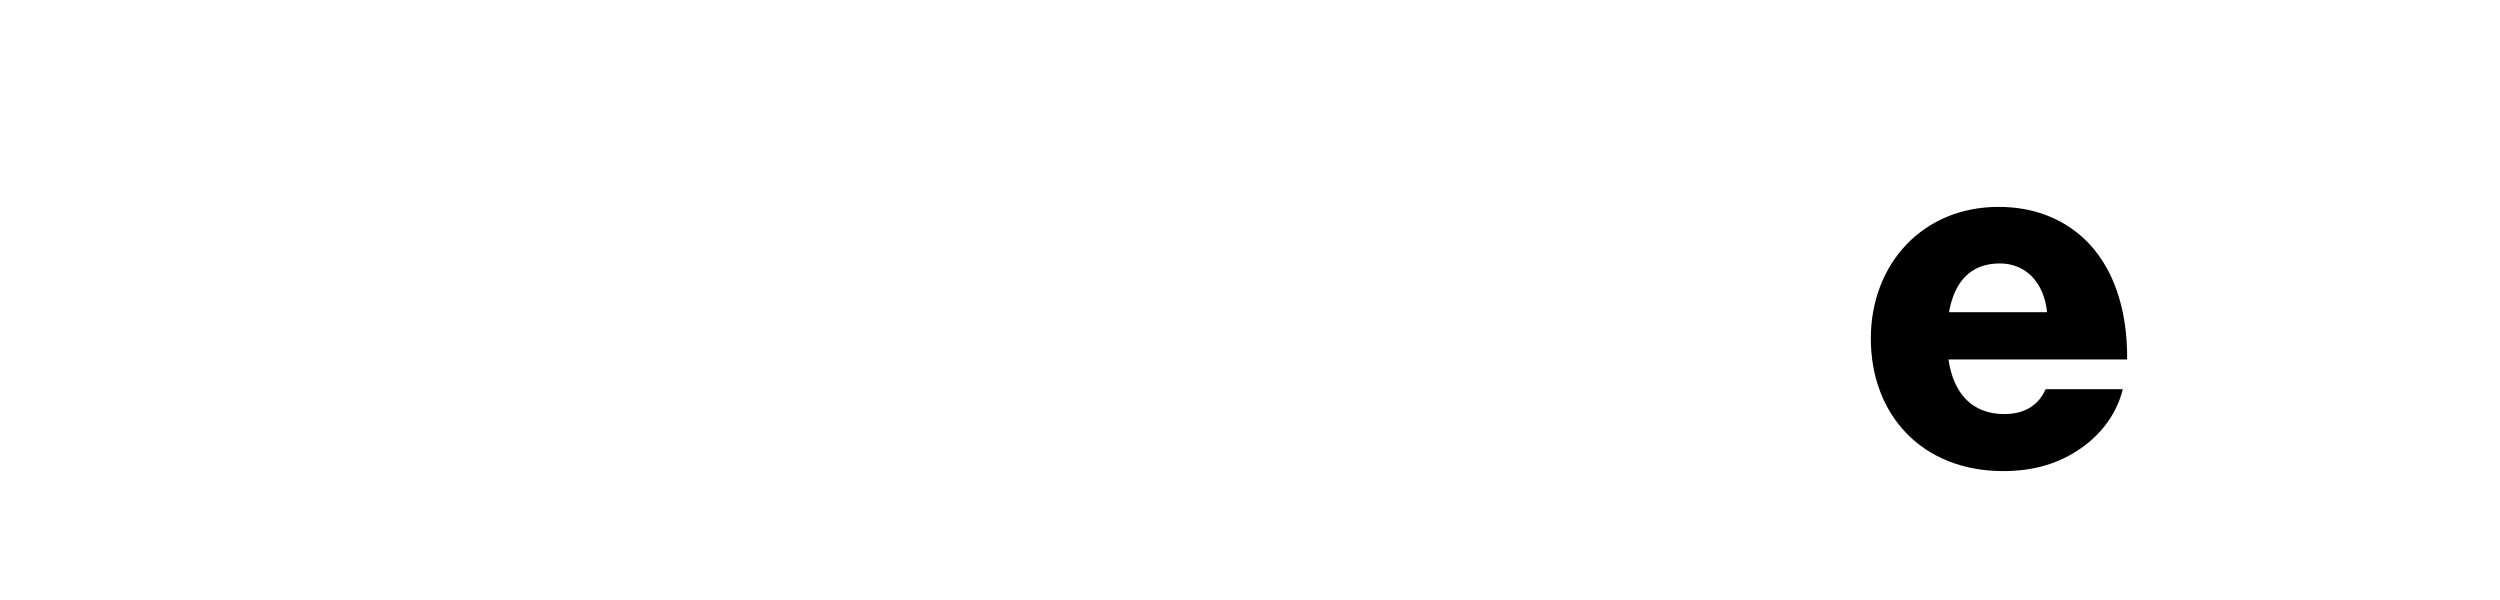 <svg width="200" height="48" viewBox="0 0 200 48" fill="" xmlns="http://www.w3.org/2000/svg">
<path d="M78.744 17.137H85.074V37.104H78.744V17.137Z" fill=""/>
<path d="M86.395 17.137H92.492V19.867H92.609C94.084 17.722 95.987 16.552 98.745 16.552C103.094 16.552 105.657 19.672 105.657 24.117V37.104H99.327V25.404C99.327 23.298 98.278 21.855 96.22 21.855C94.123 21.855 92.725 23.61 92.725 26.067V37.104H86.395V17.137Z" fill=""/>
<path d="M85.705 11.795C85.705 9.689 84.005 7.982 81.908 7.982C79.811 7.982 78.111 9.689 78.111 11.795C78.111 13.901 79.811 15.608 81.908 15.608C84.005 15.608 85.705 13.901 85.705 11.795Z" fill=""/>
<path d="M150.177 16.848C149.996 16.832 149.789 16.825 149.547 16.825C147.139 16.825 145.508 17.878 144.11 20.256H143.993V17.137H137.935V37.103H144.265V28.134C144.265 23.978 146.557 22.052 150.177 22.388V16.848Z" fill=""/>
<path d="M181.24 24.507C178.716 24.039 176.464 23.844 176.464 22.44C176.464 21.192 177.668 20.607 179.221 20.607C180.968 20.607 182.172 21.153 182.405 22.947H188.23C187.92 19.009 184.891 16.552 179.26 16.552C174.561 16.552 170.677 18.735 170.677 22.947C170.677 27.627 174.367 28.563 177.823 29.148C180.464 29.616 182.871 29.811 182.871 31.605C182.871 32.892 181.667 33.594 179.765 33.594C177.856 33.594 176.593 32.783 176.206 31.137H170.174C170.618 35.242 174.206 37.727 179.803 37.727C185.007 37.727 188.852 35.466 188.852 31.098C188.852 25.989 184.735 25.092 181.24 24.507Z" fill=""/>
<path d="M159.996 21.075C162.054 21.075 163.53 22.596 163.763 24.975H155.919C156.346 22.596 157.589 21.075 159.996 21.075ZM160.346 33.125C157.744 33.125 156.268 31.449 155.88 28.758H170.171C170.21 24.702 169.045 21.231 166.676 19.047C164.967 17.488 162.715 16.551 159.879 16.551C153.821 16.551 149.666 21.114 149.666 27.081C149.666 33.125 153.705 37.688 160.268 37.688C162.792 37.688 164.812 37.026 166.481 35.855C168.229 34.647 169.394 32.931 169.821 31.137H163.647C163.103 32.385 162.016 33.125 160.346 33.125Z" fill="e"/>
<path d="M200 32.395C199.707 32.407 199.313 32.424 198.951 32.424C197.592 32.424 196.738 32.034 196.738 30.474V21.114H200V17.137H196.738V10.819H190.563V17.137H188.62V21.114H190.563V31.839C190.563 36.129 193.204 37.338 196.893 37.338C198.301 37.338 199.365 37.232 200 37.107V32.395Z" fill=""/>
<path d="M116.961 32.404C116.709 32.414 116.417 32.424 116.145 32.424C114.786 32.424 113.931 32.034 113.931 30.474V21.114H116.961V17.137H113.931V10.819H107.757V17.137H105.698V21.114H107.757V31.839C107.757 36.129 110.397 37.338 114.087 37.338C115.335 37.338 116.312 37.254 116.961 37.149V32.404Z" fill=""/>
<path d="M130.749 24.975C130.516 22.596 129.04 21.075 126.982 21.075C124.574 21.075 123.332 22.596 122.904 24.975H130.749ZM116.652 27.081C116.652 21.114 120.807 16.552 126.865 16.552C129.7 16.552 131.953 17.488 133.661 19.047C136.03 21.231 137.195 24.702 137.156 28.758H122.866C123.254 31.449 124.729 33.126 127.332 33.126C129.001 33.126 130.089 32.385 130.632 31.137H136.807C136.38 32.931 135.215 34.647 133.467 35.856C131.797 37.026 129.778 37.688 127.254 37.688C120.691 37.688 116.652 33.126 116.652 27.081Z" fill=""/>
<path d="M67.751 22.323C70.236 22.323 71.634 20.841 71.634 18.618C71.634 16.395 70.197 15.031 67.751 15.031H62.896V22.323H67.751ZM56.487 9.22H67.48C70.858 9.22 73.344 10.156 75.052 11.794C76.839 13.47 77.849 15.85 77.849 18.657C77.849 24 74.159 27.783 68.451 27.783H62.896V37.103H56.487V9.22Z" fill=""/>
<path d="M47.798 24C47.798 37.255 37.098 48 23.899 48C10.7 48 0 37.255 0 24C0 10.745 10.7 0 23.899 0C37.098 0 47.798 10.745 47.798 24Z" fill=""/>
<path d="M23.899 -9.53674e-05C10.7 -9.53674e-05 0 10.745 0 24C0 34.167 6.299 42.859 15.19 46.356C14.981 44.457 14.792 41.537 15.272 39.464C15.707 37.591 18.075 27.535 18.075 27.535C18.075 27.535 17.36 26.097 17.36 23.971C17.36 20.634 19.286 18.143 21.684 18.143C23.723 18.143 24.708 19.68 24.708 21.523C24.708 23.583 23.403 26.661 22.729 29.514C22.166 31.903 23.922 33.851 26.268 33.851C30.516 33.851 33.781 29.353 33.781 22.861C33.781 17.114 29.669 13.097 23.798 13.097C16.998 13.097 13.007 18.219 13.007 23.512C13.007 25.575 13.798 27.787 14.785 28.989C14.98 29.227 15.009 29.435 14.951 29.678C14.77 30.436 14.366 32.066 14.287 32.399C14.183 32.839 13.941 32.932 13.488 32.72C10.503 31.325 8.637 26.943 8.637 23.423C8.637 15.852 14.114 8.899 24.428 8.899C32.718 8.899 39.161 14.832 39.161 22.76C39.161 31.032 33.968 37.688 26.76 37.688C24.338 37.688 22.061 36.425 21.282 34.932C21.282 34.932 20.084 39.515 19.793 40.638C19.254 42.722 17.797 45.335 16.823 46.929C19.059 47.625 21.435 48 23.899 48C37.098 48 47.798 37.255 47.798 24C47.798 10.745 37.098 -9.53674e-05 23.899 -9.53674e-05Z" fill=""/>
</svg>
